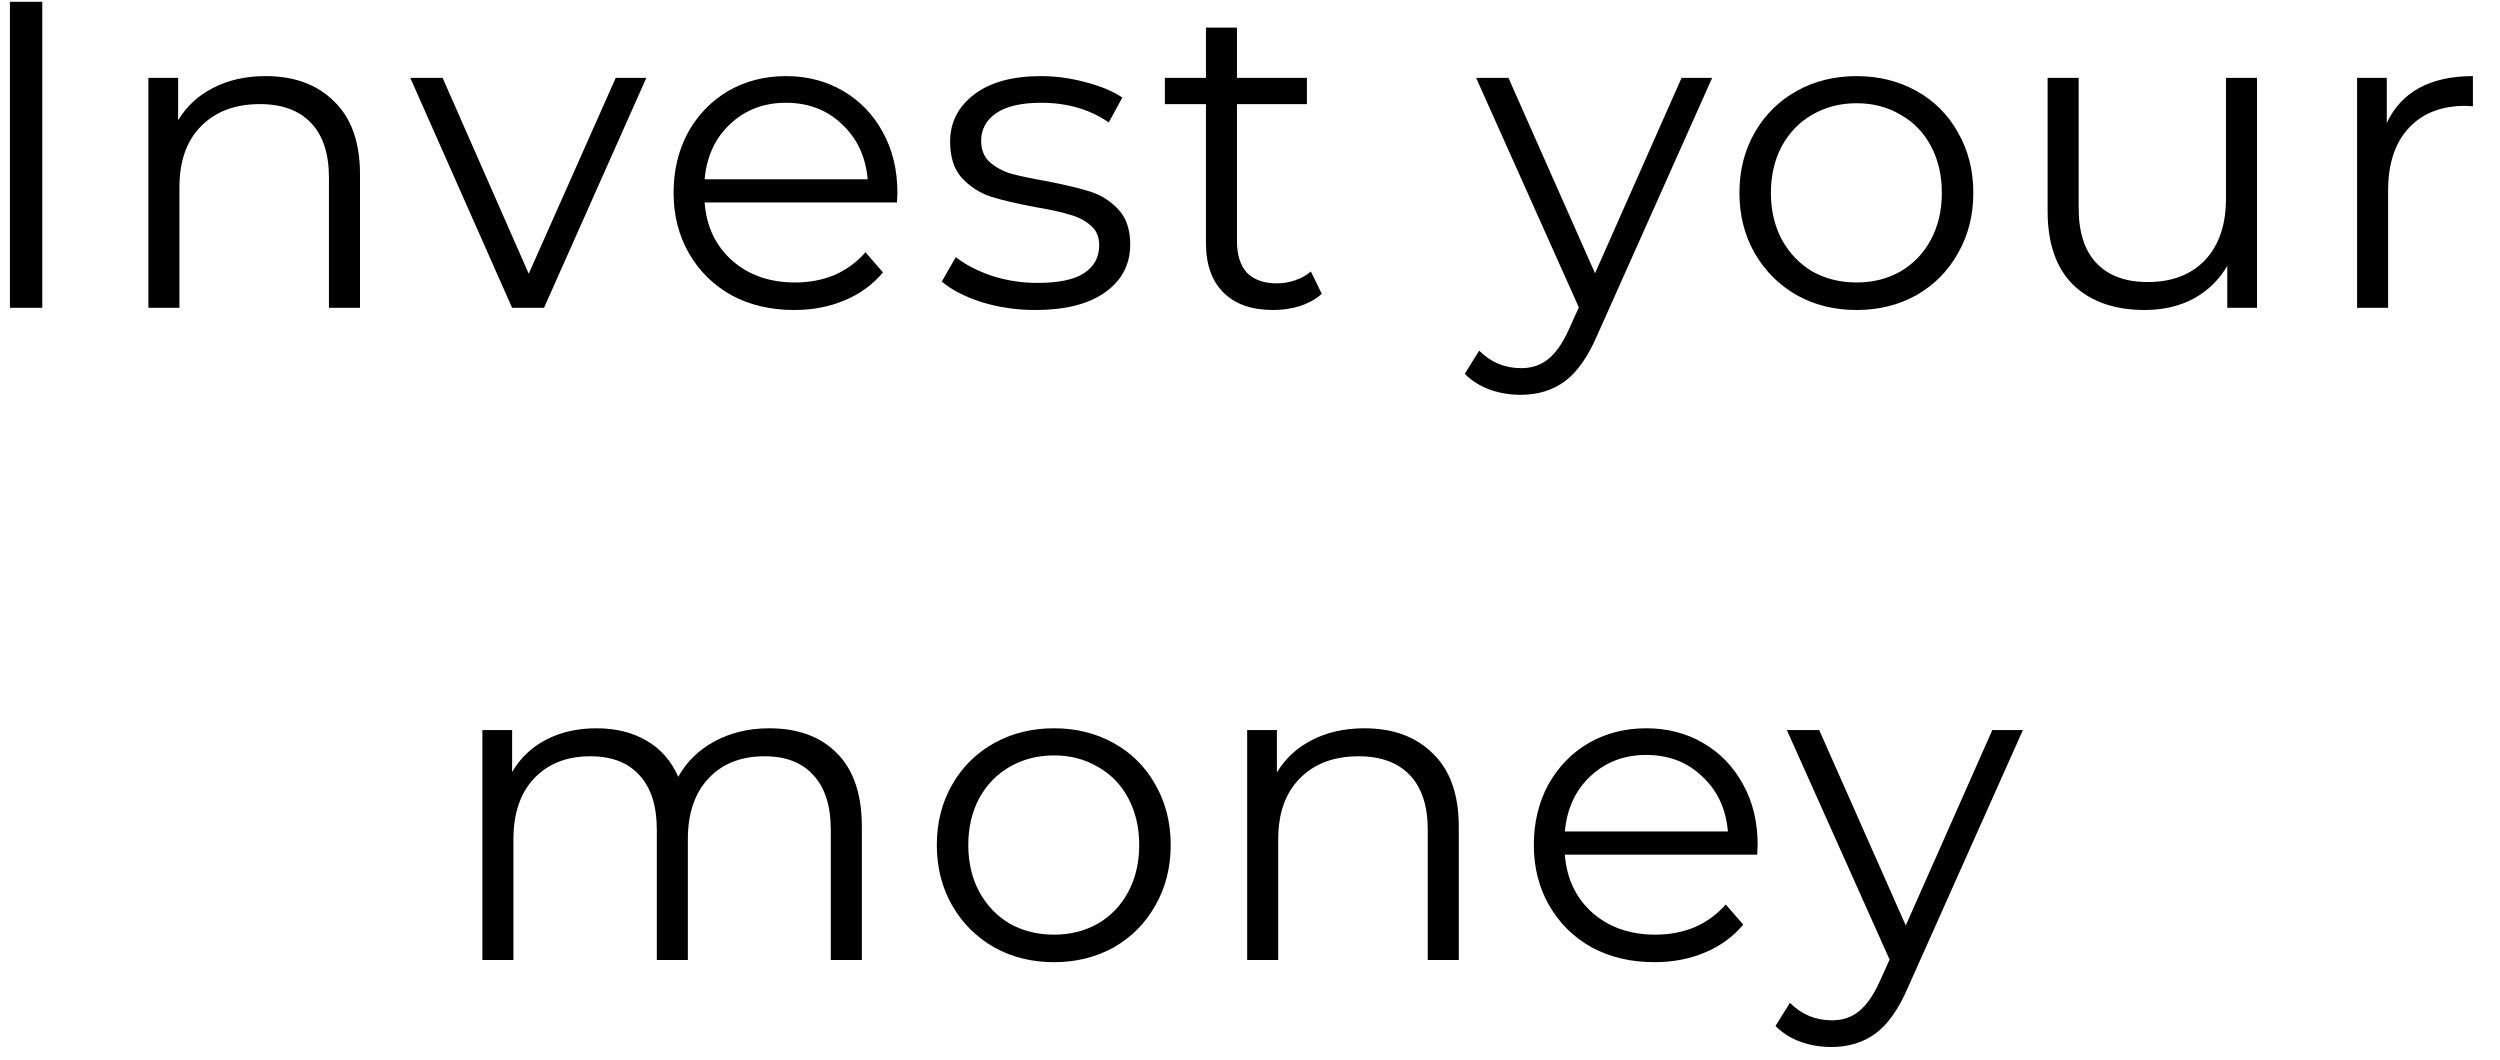 <svg width="92" height="39" viewBox="0 0 92 39" fill="none" xmlns="http://www.w3.org/2000/svg">
<path d="M0.365 0.066H1.556V11.328H0.365V0.066ZM9.773 2.801C10.834 2.801 11.676 3.112 12.298 3.734C12.931 4.346 13.248 5.241 13.248 6.421V11.328H12.105V6.533C12.105 5.654 11.886 4.984 11.446 4.523C11.006 4.061 10.379 3.831 9.563 3.831C8.652 3.831 7.928 4.104 7.392 4.651C6.866 5.187 6.603 5.933 6.603 6.887V11.328H5.461V2.865H6.555V4.426C6.866 3.911 7.295 3.514 7.842 3.236C8.4 2.946 9.043 2.801 9.773 2.801ZM23.785 2.865L20.02 11.328H18.846L15.098 2.865H16.288L19.457 10.073L22.659 2.865H23.785ZM33.009 7.45H25.93C25.994 8.33 26.332 9.043 26.944 9.59C27.555 10.126 28.327 10.395 29.26 10.395C29.786 10.395 30.268 10.303 30.708 10.121C31.148 9.928 31.529 9.649 31.85 9.284L32.494 10.024C32.118 10.475 31.647 10.818 31.078 11.054C30.52 11.29 29.904 11.408 29.228 11.408C28.359 11.408 27.587 11.226 26.911 10.861C26.247 10.486 25.726 9.971 25.351 9.317C24.976 8.662 24.788 7.922 24.788 7.097C24.788 6.271 24.965 5.531 25.319 4.876C25.683 4.222 26.177 3.713 26.799 3.348C27.432 2.983 28.14 2.801 28.922 2.801C29.705 2.801 30.408 2.983 31.03 3.348C31.652 3.713 32.14 4.222 32.494 4.876C32.848 5.52 33.025 6.26 33.025 7.097L33.009 7.45ZM28.922 3.782C28.107 3.782 27.421 4.045 26.863 4.571C26.316 5.086 26.005 5.761 25.93 6.598H31.931C31.856 5.761 31.539 5.086 30.982 4.571C30.435 4.045 29.748 3.782 28.922 3.782ZM38.101 11.408C37.414 11.408 36.755 11.312 36.122 11.118C35.5 10.915 35.012 10.663 34.658 10.362L35.173 9.461C35.527 9.74 35.972 9.971 36.508 10.153C37.044 10.325 37.602 10.411 38.181 10.411C38.953 10.411 39.522 10.293 39.886 10.057C40.262 9.81 40.45 9.467 40.45 9.027C40.45 8.716 40.348 8.475 40.144 8.303C39.94 8.121 39.683 7.987 39.372 7.901C39.061 7.804 38.648 7.713 38.133 7.627C37.447 7.499 36.894 7.37 36.476 7.241C36.058 7.102 35.698 6.871 35.398 6.55C35.108 6.228 34.964 5.783 34.964 5.214C34.964 4.506 35.259 3.927 35.848 3.477C36.438 3.026 37.259 2.801 38.31 2.801C38.857 2.801 39.404 2.876 39.951 3.026C40.498 3.166 40.948 3.353 41.302 3.589L40.803 4.506C40.106 4.024 39.275 3.782 38.31 3.782C37.581 3.782 37.028 3.911 36.653 4.169C36.288 4.426 36.106 4.764 36.106 5.182C36.106 5.504 36.208 5.761 36.411 5.954C36.626 6.147 36.889 6.292 37.2 6.389C37.511 6.474 37.94 6.566 38.487 6.662C39.163 6.791 39.704 6.92 40.112 7.048C40.519 7.177 40.868 7.397 41.157 7.708C41.447 8.019 41.592 8.448 41.592 8.995C41.592 9.735 41.281 10.325 40.659 10.765C40.047 11.194 39.195 11.408 38.101 11.408ZM48.642 10.813C48.428 11.006 48.16 11.156 47.838 11.263C47.527 11.36 47.2 11.408 46.857 11.408C46.063 11.408 45.452 11.194 45.023 10.765C44.594 10.336 44.379 9.73 44.379 8.947V3.831H42.867V2.865H44.379V1.015H45.521V2.865H48.095V3.831H45.521V8.882C45.521 9.386 45.645 9.772 45.891 10.041C46.149 10.298 46.513 10.427 46.985 10.427C47.221 10.427 47.447 10.389 47.661 10.314C47.886 10.239 48.079 10.132 48.24 9.992L48.642 10.813ZM63.008 2.865L58.777 12.341C58.434 13.135 58.037 13.698 57.587 14.03C57.136 14.363 56.594 14.529 55.962 14.529C55.554 14.529 55.173 14.465 54.819 14.336C54.466 14.207 54.16 14.014 53.903 13.757L54.433 12.904C54.862 13.333 55.377 13.548 55.978 13.548C56.364 13.548 56.691 13.441 56.959 13.226C57.238 13.011 57.495 12.647 57.731 12.132L58.101 11.312L54.321 2.865H55.511L58.697 10.057L61.882 2.865H63.008ZM68.323 11.408C67.508 11.408 66.773 11.226 66.119 10.861C65.464 10.486 64.95 9.971 64.574 9.317C64.199 8.662 64.011 7.922 64.011 7.097C64.011 6.271 64.199 5.531 64.574 4.876C64.95 4.222 65.464 3.713 66.119 3.348C66.773 2.983 67.508 2.801 68.323 2.801C69.138 2.801 69.873 2.983 70.527 3.348C71.181 3.713 71.69 4.222 72.055 4.876C72.43 5.531 72.618 6.271 72.618 7.097C72.618 7.922 72.43 8.662 72.055 9.317C71.69 9.971 71.181 10.486 70.527 10.861C69.873 11.226 69.138 11.408 68.323 11.408ZM68.323 10.395C68.923 10.395 69.46 10.261 69.931 9.992C70.414 9.713 70.79 9.322 71.058 8.818C71.326 8.314 71.46 7.74 71.46 7.097C71.46 6.453 71.326 5.879 71.058 5.375C70.79 4.871 70.414 4.485 69.931 4.217C69.46 3.938 68.923 3.799 68.323 3.799C67.722 3.799 67.18 3.938 66.698 4.217C66.226 4.485 65.85 4.871 65.572 5.375C65.304 5.879 65.169 6.453 65.169 7.097C65.169 7.74 65.304 8.314 65.572 8.818C65.85 9.322 66.226 9.713 66.698 9.992C67.18 10.261 67.722 10.395 68.323 10.395ZM83.058 2.865V11.328H81.964V9.783C81.664 10.298 81.251 10.7 80.726 10.99C80.2 11.269 79.599 11.408 78.924 11.408C77.819 11.408 76.945 11.102 76.301 10.491C75.669 9.869 75.352 8.963 75.352 7.772V2.865H76.495V7.66C76.495 8.55 76.714 9.226 77.154 9.687C77.594 10.148 78.221 10.379 79.036 10.379C79.927 10.379 80.629 10.11 81.144 9.574C81.659 9.027 81.916 8.271 81.916 7.306V2.865H83.058ZM87.834 4.523C88.102 3.954 88.499 3.525 89.025 3.236C89.561 2.946 90.22 2.801 91.003 2.801V3.911L90.73 3.895C89.84 3.895 89.142 4.169 88.638 4.716C88.134 5.263 87.882 6.029 87.882 7.016V11.328H86.74V2.865H87.834V4.523ZM28.305 26.801C29.367 26.801 30.198 27.107 30.799 27.718C31.41 28.329 31.716 29.23 31.716 30.421V35.328H30.573V30.534C30.573 29.654 30.359 28.984 29.93 28.523C29.512 28.061 28.916 27.831 28.144 27.831C27.265 27.831 26.573 28.104 26.069 28.651C25.565 29.188 25.313 29.933 25.313 30.887V35.328H24.171V30.534C24.171 29.654 23.956 28.984 23.527 28.523C23.109 28.061 22.508 27.831 21.725 27.831C20.857 27.831 20.165 28.104 19.65 28.651C19.146 29.188 18.894 29.933 18.894 30.887V35.328H17.752V26.866H18.846V28.41C19.146 27.895 19.564 27.498 20.1 27.219C20.637 26.941 21.253 26.801 21.951 26.801C22.658 26.801 23.27 26.951 23.785 27.252C24.31 27.552 24.701 27.997 24.959 28.587C25.27 28.029 25.715 27.595 26.294 27.284C26.884 26.962 27.554 26.801 28.305 26.801ZM38.786 35.408C37.971 35.408 37.236 35.226 36.582 34.861C35.928 34.486 35.413 33.971 35.038 33.317C34.663 32.662 34.475 31.922 34.475 31.097C34.475 30.271 34.663 29.531 35.038 28.877C35.413 28.222 35.928 27.713 36.582 27.348C37.236 26.983 37.971 26.801 38.786 26.801C39.601 26.801 40.336 26.983 40.99 27.348C41.645 27.713 42.154 28.222 42.519 28.877C42.894 29.531 43.082 30.271 43.082 31.097C43.082 31.922 42.894 32.662 42.519 33.317C42.154 33.971 41.645 34.486 40.99 34.861C40.336 35.226 39.601 35.408 38.786 35.408ZM38.786 34.395C39.387 34.395 39.923 34.261 40.395 33.992C40.878 33.714 41.253 33.322 41.521 32.818C41.789 32.314 41.923 31.74 41.923 31.097C41.923 30.453 41.789 29.879 41.521 29.375C41.253 28.871 40.878 28.485 40.395 28.217C39.923 27.938 39.387 27.799 38.786 27.799C38.186 27.799 37.644 27.938 37.161 28.217C36.69 28.485 36.314 28.871 36.035 29.375C35.767 29.879 35.633 30.453 35.633 31.097C35.633 31.74 35.767 32.314 36.035 32.818C36.314 33.322 36.69 33.714 37.161 33.992C37.644 34.261 38.186 34.395 38.786 34.395ZM50.208 26.801C51.27 26.801 52.111 27.112 52.734 27.734C53.366 28.346 53.683 29.241 53.683 30.421V35.328H52.541V30.534C52.541 29.654 52.321 28.984 51.881 28.523C51.441 28.061 50.814 27.831 49.999 27.831C49.087 27.831 48.363 28.104 47.827 28.651C47.301 29.188 47.038 29.933 47.038 30.887V35.328H45.896V26.866H46.99V28.426C47.301 27.911 47.73 27.514 48.277 27.235C48.835 26.946 49.478 26.801 50.208 26.801ZM64.666 31.451H57.587C57.652 32.33 57.99 33.043 58.601 33.59C59.212 34.126 59.984 34.395 60.918 34.395C61.443 34.395 61.926 34.303 62.365 34.121C62.805 33.928 63.186 33.649 63.508 33.285L64.151 34.025C63.776 34.475 63.304 34.818 62.736 35.054C62.178 35.29 61.561 35.408 60.885 35.408C60.017 35.408 59.245 35.226 58.569 34.861C57.904 34.486 57.384 33.971 57.008 33.317C56.633 32.662 56.445 31.922 56.445 31.097C56.445 30.271 56.622 29.531 56.976 28.877C57.341 28.222 57.834 27.713 58.456 27.348C59.089 26.983 59.797 26.801 60.58 26.801C61.363 26.801 62.065 26.983 62.687 27.348C63.309 27.713 63.797 28.222 64.151 28.877C64.505 29.52 64.682 30.26 64.682 31.097L64.666 31.451ZM60.58 27.782C59.765 27.782 59.078 28.045 58.52 28.571C57.974 29.086 57.663 29.761 57.587 30.598H63.588C63.513 29.761 63.197 29.086 62.639 28.571C62.092 28.045 61.406 27.782 60.58 27.782ZM74.443 26.866L70.212 36.341C69.869 37.135 69.472 37.698 69.022 38.03C68.571 38.363 68.03 38.529 67.397 38.529C66.989 38.529 66.609 38.465 66.255 38.336C65.901 38.207 65.595 38.014 65.338 37.757L65.869 36.904C66.298 37.333 66.812 37.548 67.413 37.548C67.799 37.548 68.126 37.441 68.394 37.226C68.673 37.011 68.931 36.647 69.167 36.132L69.537 35.312L65.756 26.866H66.947L70.132 34.057L73.317 26.866H74.443Z" fill="black"/>
</svg>
